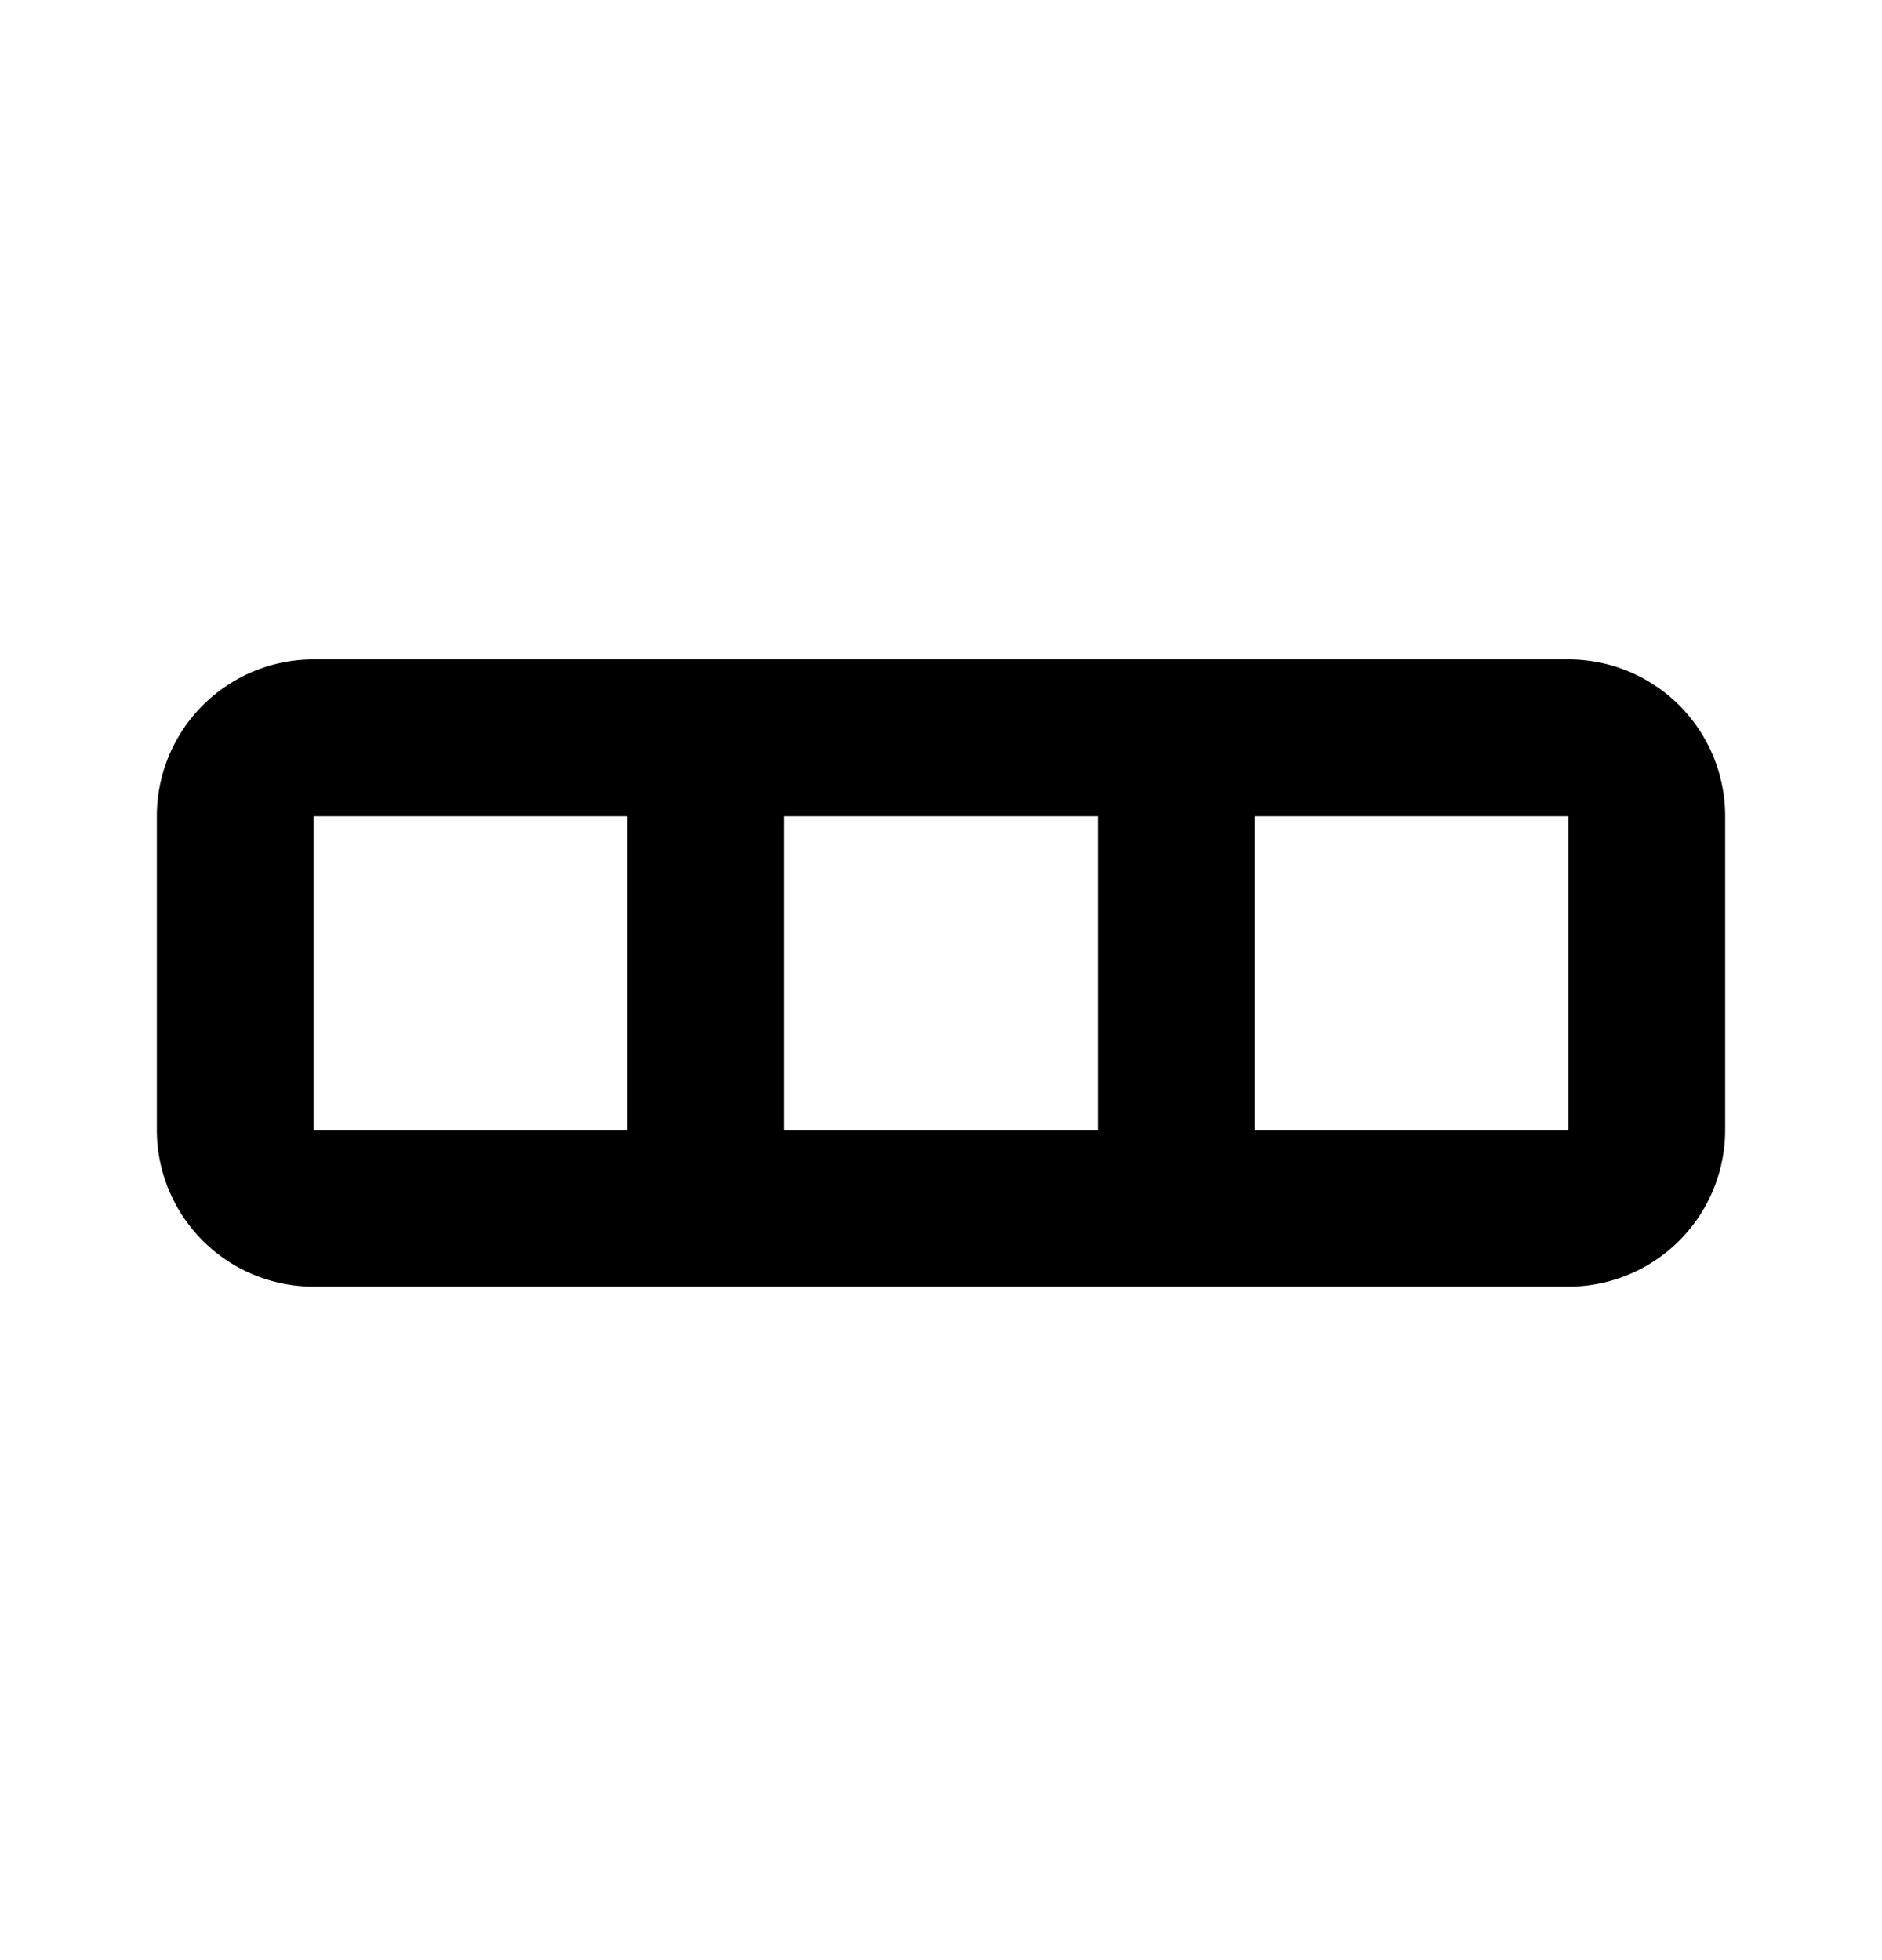<svg xmlns="http://www.w3.org/2000/svg" width="24" height="25" viewBox="0 0 24 25"><path fill-rule="evenodd" d="M22 14.41a2 2 0 01-2 2H4a2 2 0 01-2-2v-4a2 2 0 012-2h16a2 2 0 012 2v4zm-18 0h4v-4H4v4zm6 0h4v-4h-4v4zm6 0h4v-4h-4v4z" clip-rule="evenodd"/></svg>